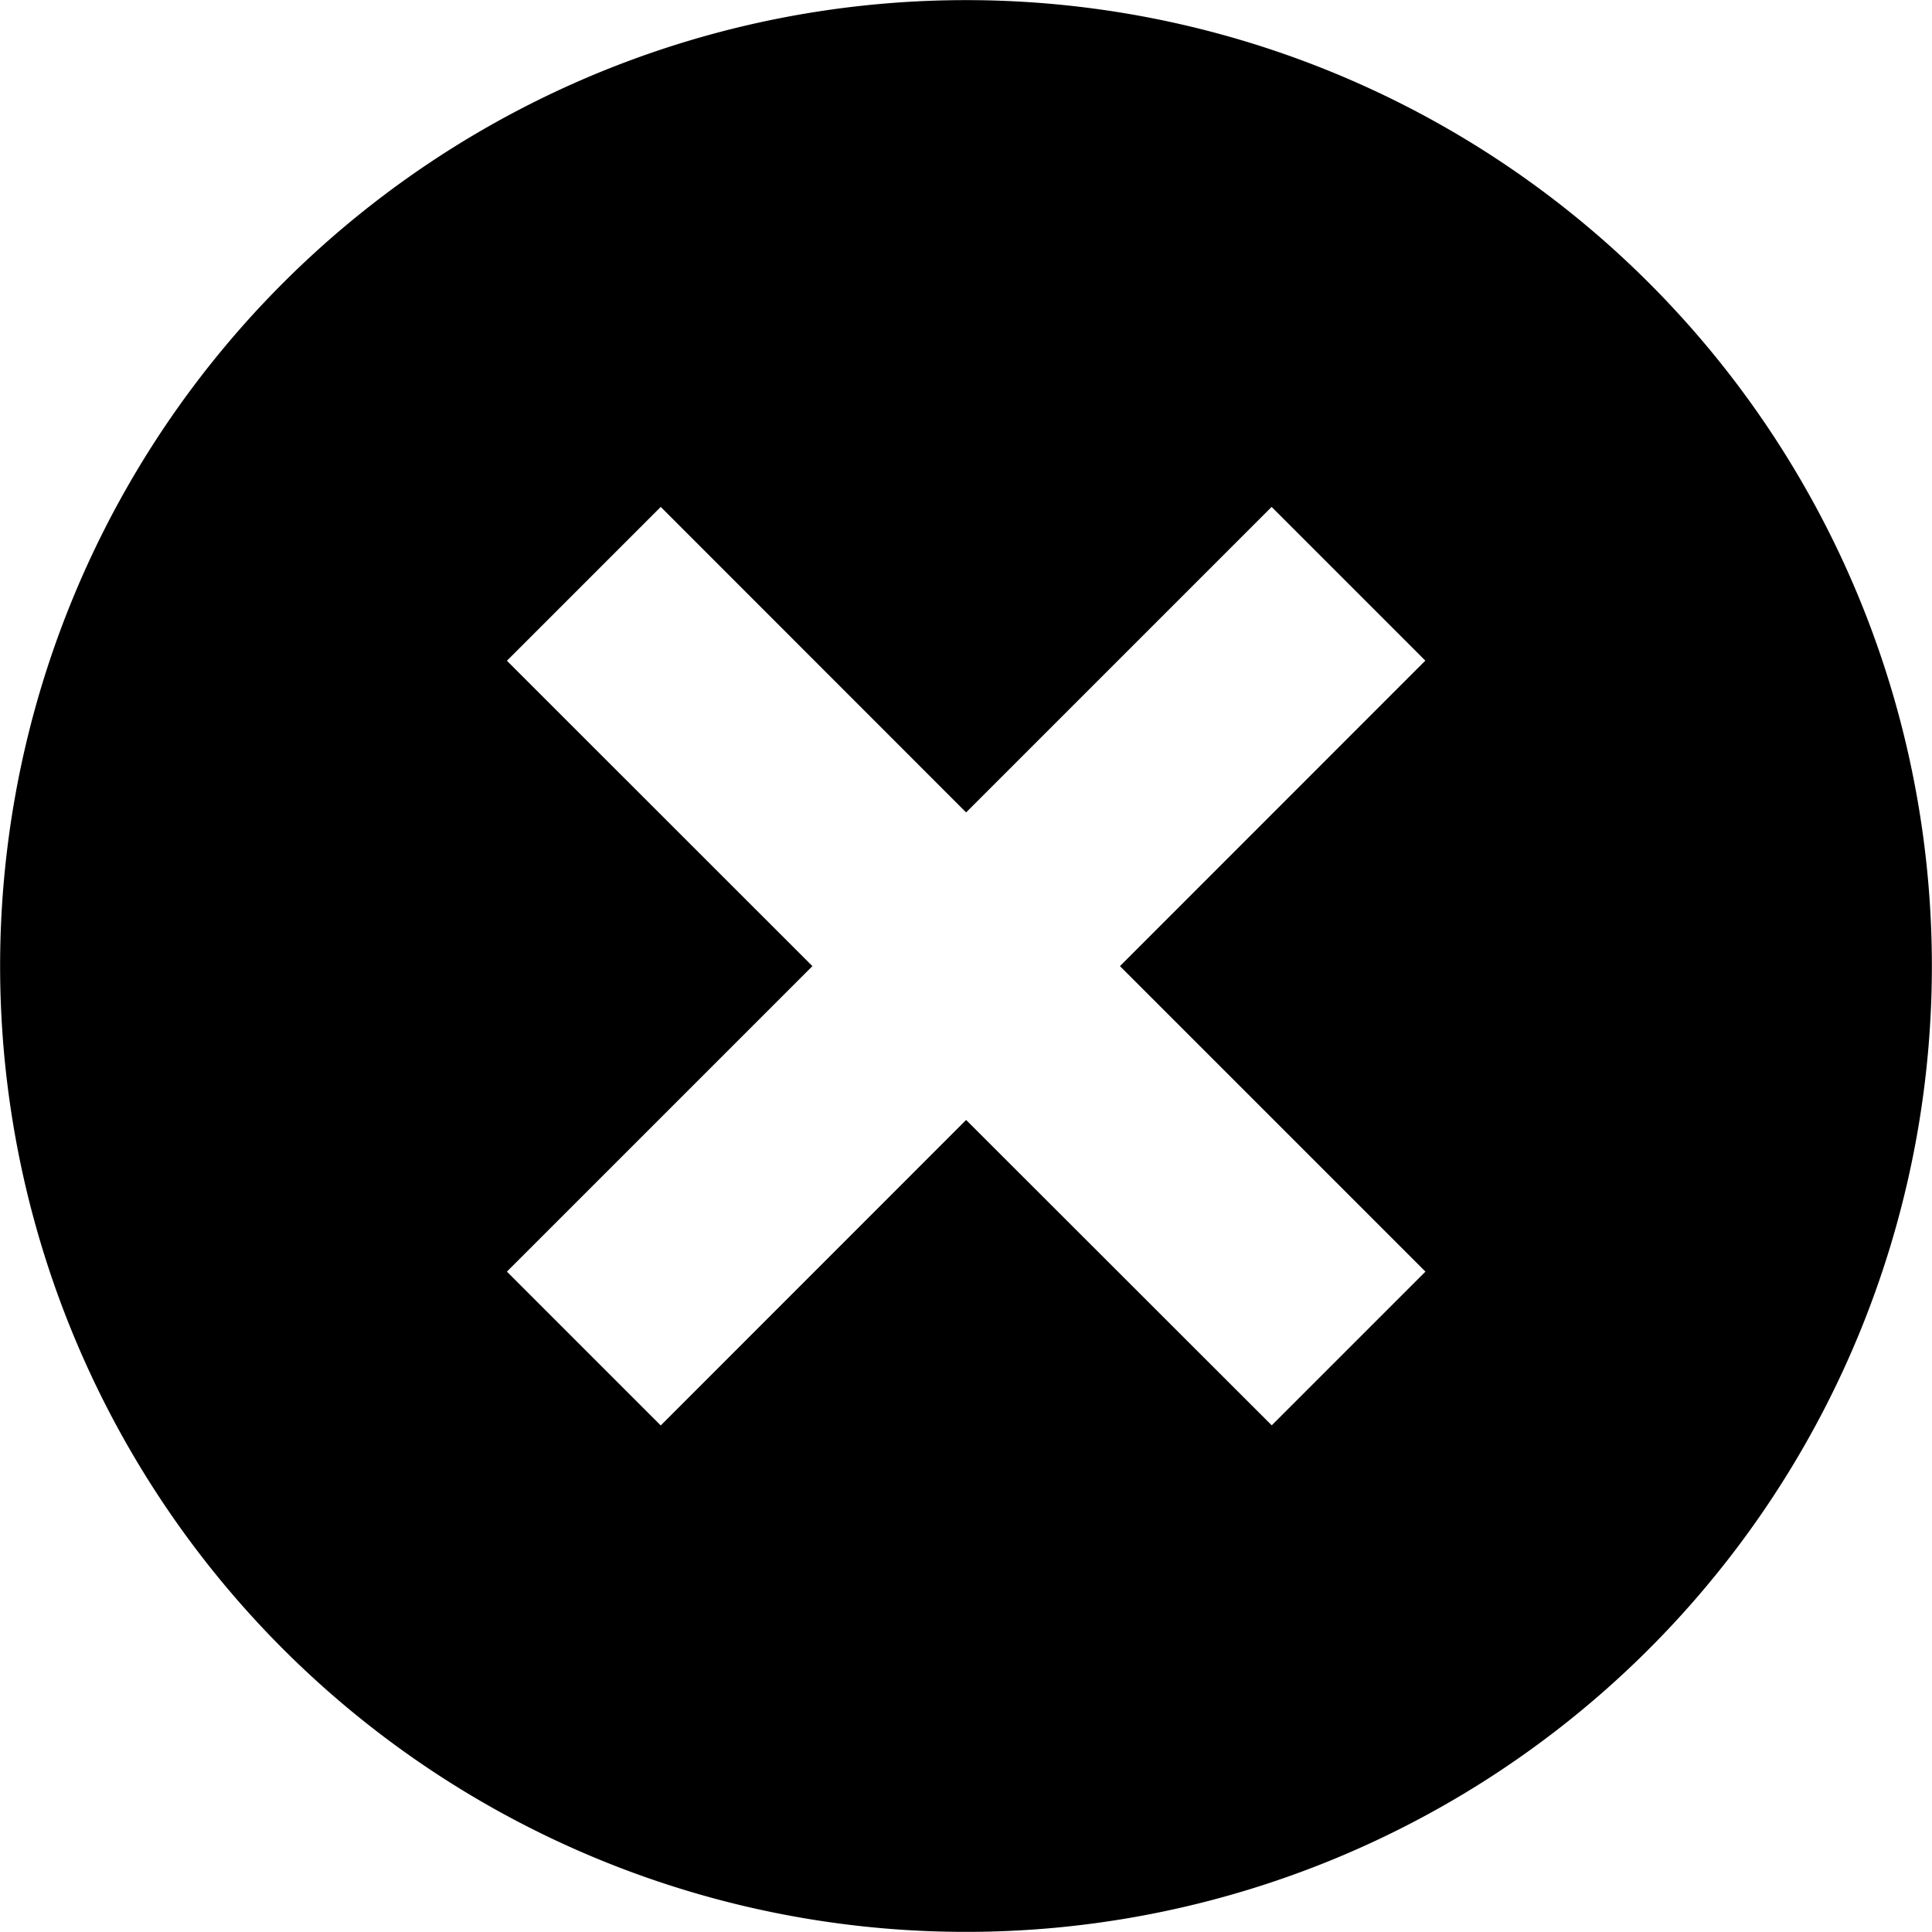 <svg id="Layer_1" data-name="Layer 1" xmlns="http://www.w3.org/2000/svg" width="16" height="16.002" viewBox="0 0 16 16.002">
  <title>Cancelled</title>
  <path d="M8.002.001a7.999,7.999,0,1,0,7.997,7.999A7.998,7.998,0,0,0,8.002.001Zm3.803,10.53-1.273,1.273L8.001,9.275,5.472,11.805,4.198,10.531,6.728,8.001,4.198,5.472,5.472,4.198,8.001,6.728l2.53-2.53,1.273,1.273L9.275,8.001Z"/>
</svg>
